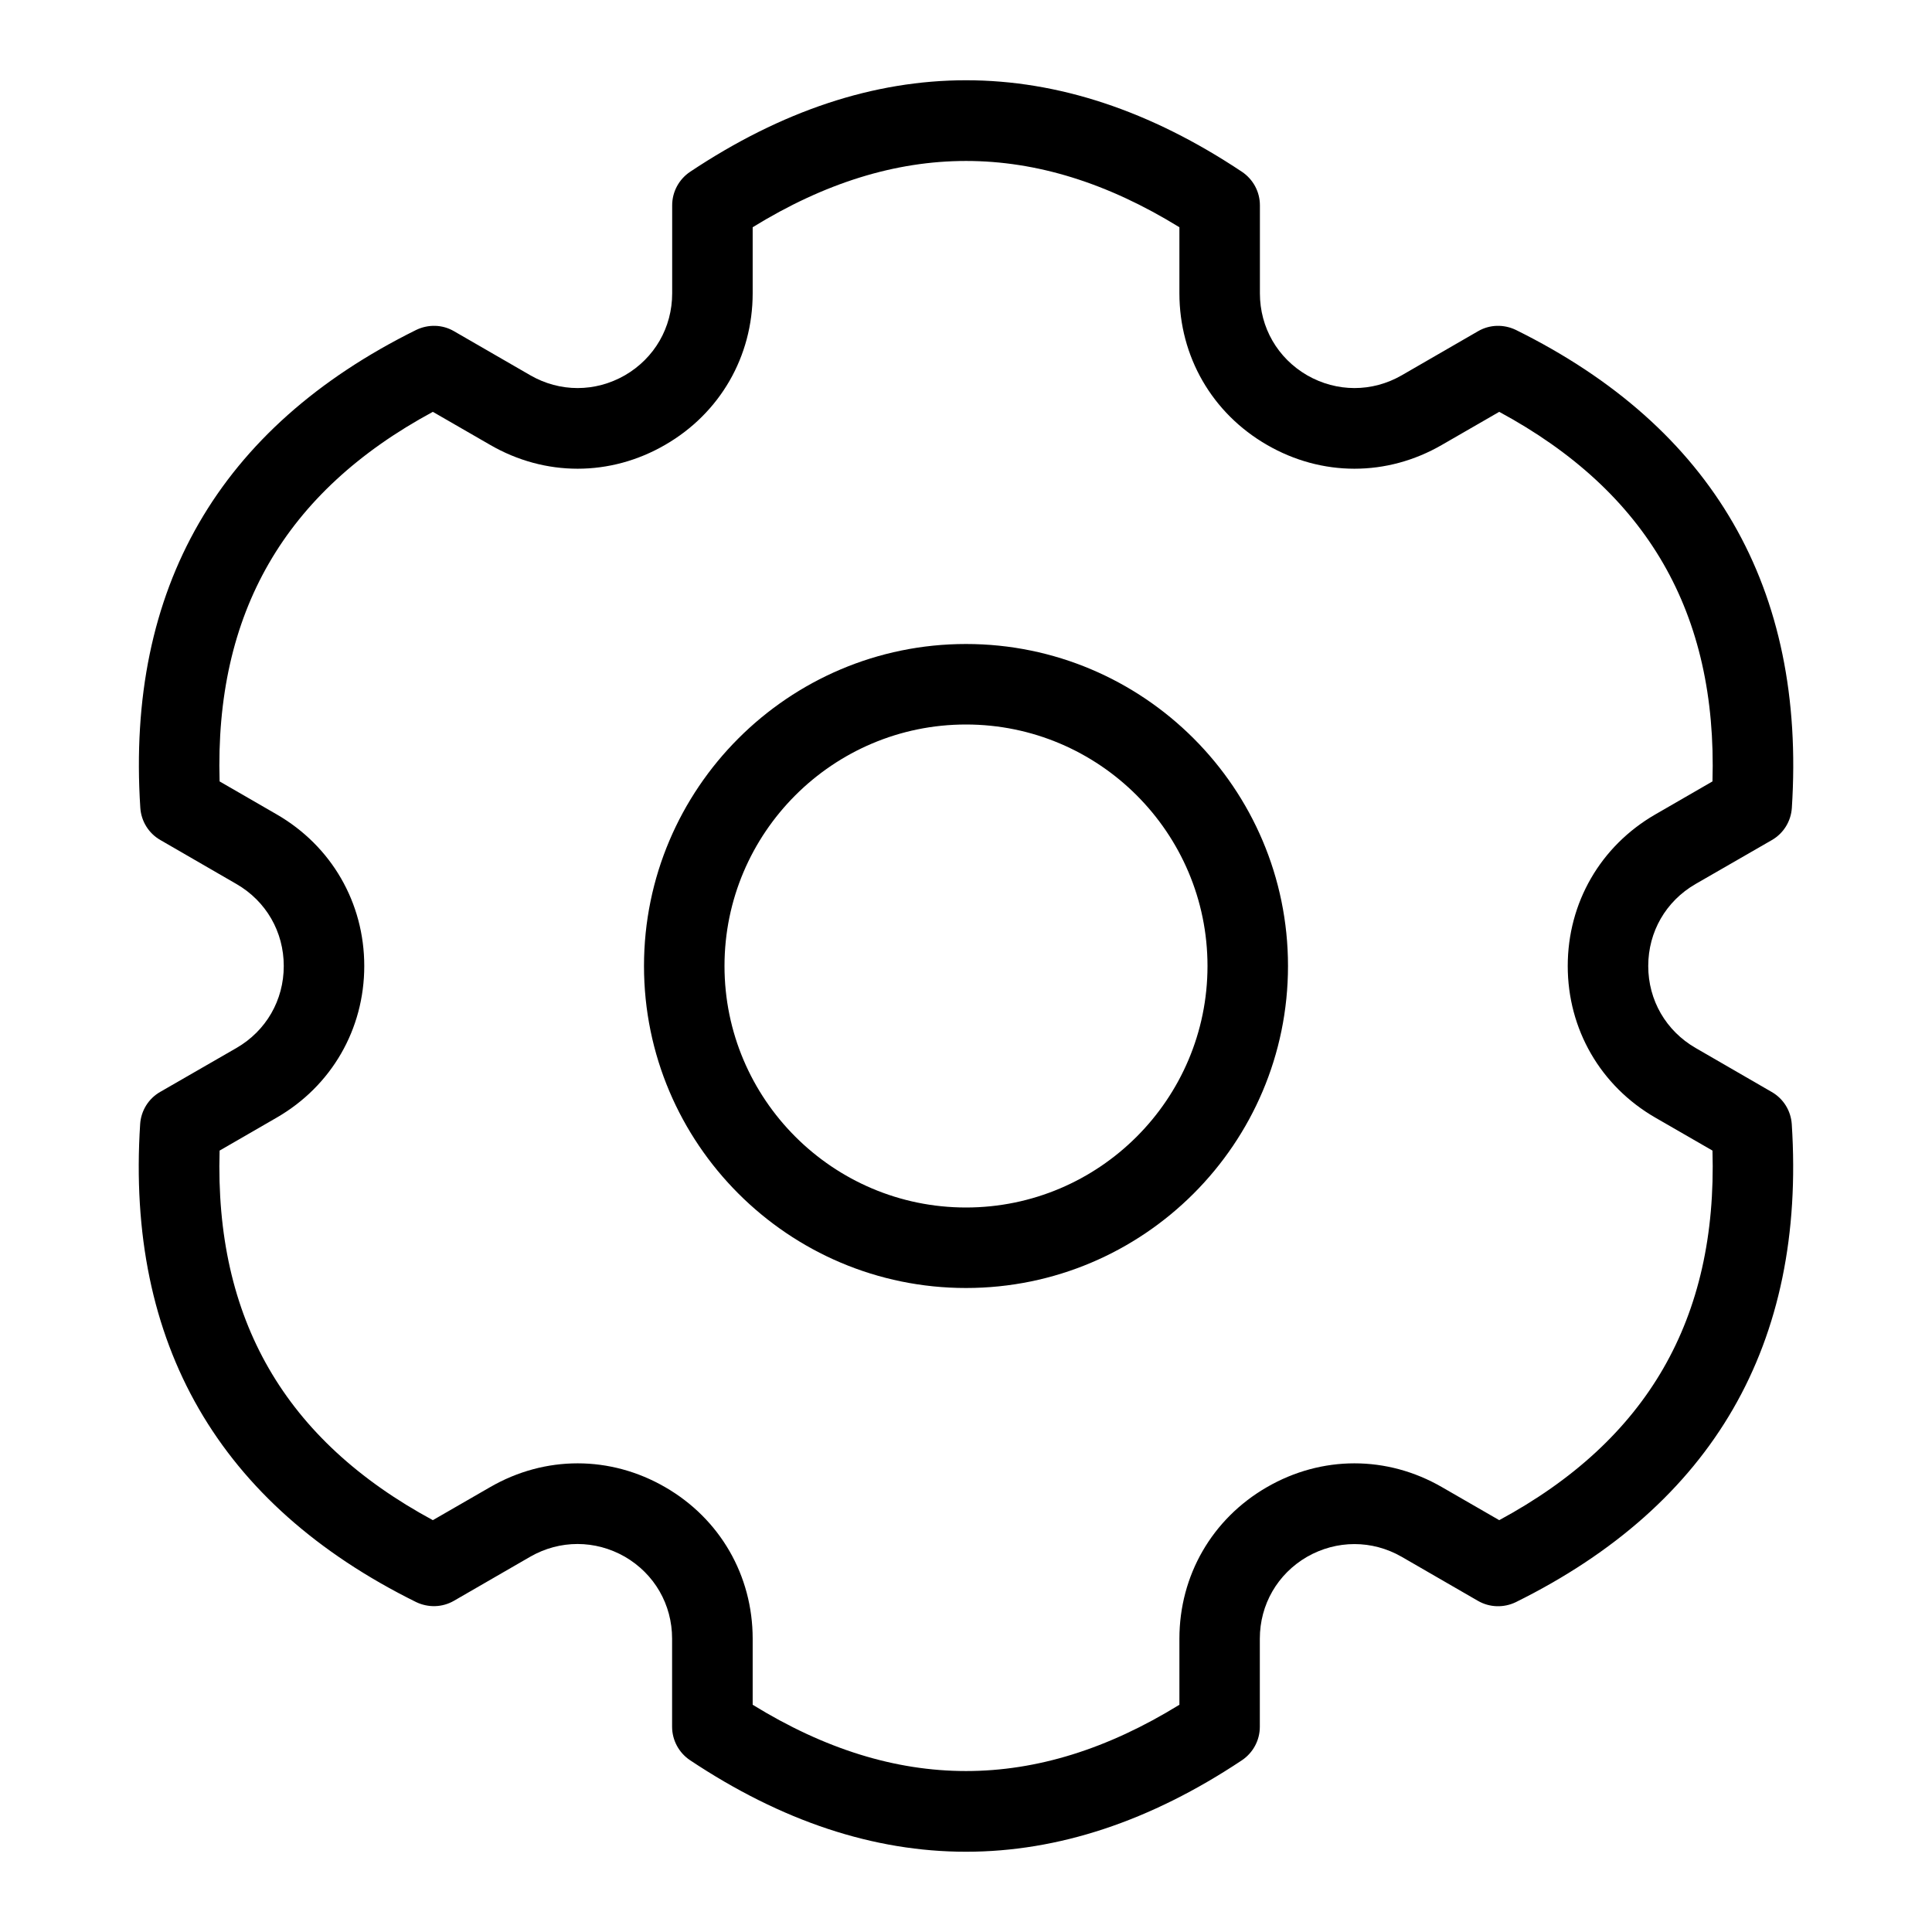 <?xml version="1.0" encoding="utf-8"?>
<!-- Generator: Adobe Illustrator 25.0.1, SVG Export Plug-In . SVG Version: 6.00 Build 0)  -->
<svg version="1.1" id="Layer_1" xmlns="http://www.w3.org/2000/svg" xmlns:xlink="http://www.w3.org/1999/xlink" x="0px" y="0px"
	 viewBox="0 0 24 24" enable-background="new 0 0 24 24" xml:space="preserve">
<path d="M12,23.003c-1.146,0-2.29-0.379-3.428-1.137
	c-0.139-0.093-0.223-0.249-0.223-0.416v-1.094c0-0.425-0.22-0.805-0.587-1.018
	c-0.368-0.21-0.807-0.211-1.175,0l-0.947,0.547
	c-0.145,0.084-0.32,0.089-0.472,0.016c-2.449-1.212-3.603-3.209-3.427-5.937
	c0.011-0.167,0.104-0.317,0.249-0.4L2.938,13.018
	C3.306,12.805,3.525,12.425,3.525,12S3.306,11.195,2.938,10.982l-0.946-0.547
	c-0.145-0.083-0.238-0.233-0.249-0.4C1.566,7.308,2.72,5.311,5.169,4.099
	c0.151-0.073,0.327-0.069,0.472,0.016l0.947,0.547
	c0.368,0.212,0.807,0.211,1.175,0c0.367-0.213,0.587-0.593,0.587-1.018v-1.094
	c0-0.167,0.084-0.323,0.223-0.416c2.275-1.516,4.58-1.516,6.855,0
	c0.139,0.093,0.223,0.249,0.223,0.416v1.094c0,0.425,0.22,0.805,0.587,1.018
	c0.368,0.211,0.807,0.212,1.175,0l0.947-0.547
	c0.145-0.085,0.321-0.089,0.472-0.016c2.449,1.212,3.603,3.209,3.427,5.937
	c-0.011,0.167-0.104,0.317-0.249,0.4L21.062,10.982l0,0
	C20.694,11.195,20.475,11.575,20.475,12s0.22,0.805,0.588,1.018l0.946,0.547
	c0.145,0.083,0.238,0.233,0.249,0.4c0.176,2.728-0.978,4.725-3.427,5.937
	c-0.15,0.073-0.327,0.068-0.472-0.016l-0.947-0.547
	c-0.368-0.211-0.807-0.21-1.175,0c-0.367,0.213-0.587,0.593-0.587,1.018v1.094
	c0,0.167-0.084,0.323-0.223,0.416C14.29,22.624,13.146,23.003,12,23.003z
	 M9.35,21.177c1.781,1.098,3.52,1.098,5.301,0v-0.82
	c0-0.786,0.406-1.49,1.087-1.883c0.681-0.394,1.492-0.395,2.175,0l0.711,0.41
	c1.841-0.994,2.71-2.5,2.649-4.591L20.562,13.883
	C19.882,13.49,19.475,12.786,19.475,12s0.407-1.49,1.088-1.883l0.71-0.41
	c0.061-2.091-0.809-3.597-2.649-4.591l-0.711,0.41
	c-0.683,0.396-1.494,0.395-2.175,0c-0.681-0.393-1.087-1.097-1.087-1.883V2.823
	c-1.781-1.098-3.52-1.098-5.301,0v0.82c0,0.786-0.406,1.49-1.087,1.883
	c-0.681,0.395-1.492,0.396-2.175,0L5.377,5.116
	c-1.841,0.994-2.71,2.5-2.649,4.591L3.438,10.117
	C4.118,10.51,4.525,11.214,4.525,12S4.118,13.49,3.438,13.883l-0.71,0.41
	c-0.061,2.091,0.809,3.597,2.649,4.591l0.711-0.41
	c0.683-0.395,1.494-0.394,2.175,0c0.681,0.393,1.087,1.097,1.087,1.883V21.177z
	 M20.812,10.55h0.01H20.812z"/>
<path d="M12,16c-2.206,0-4-1.794-4-4s1.794-4,4-4s4,1.794,4,4S14.206,16,12,16z M12,9
	c-1.654,0-3,1.346-3,3s1.346,3,3,3s3-1.346,3-3S13.654,9,12,9z"/>
<g>
</g>
</svg>
